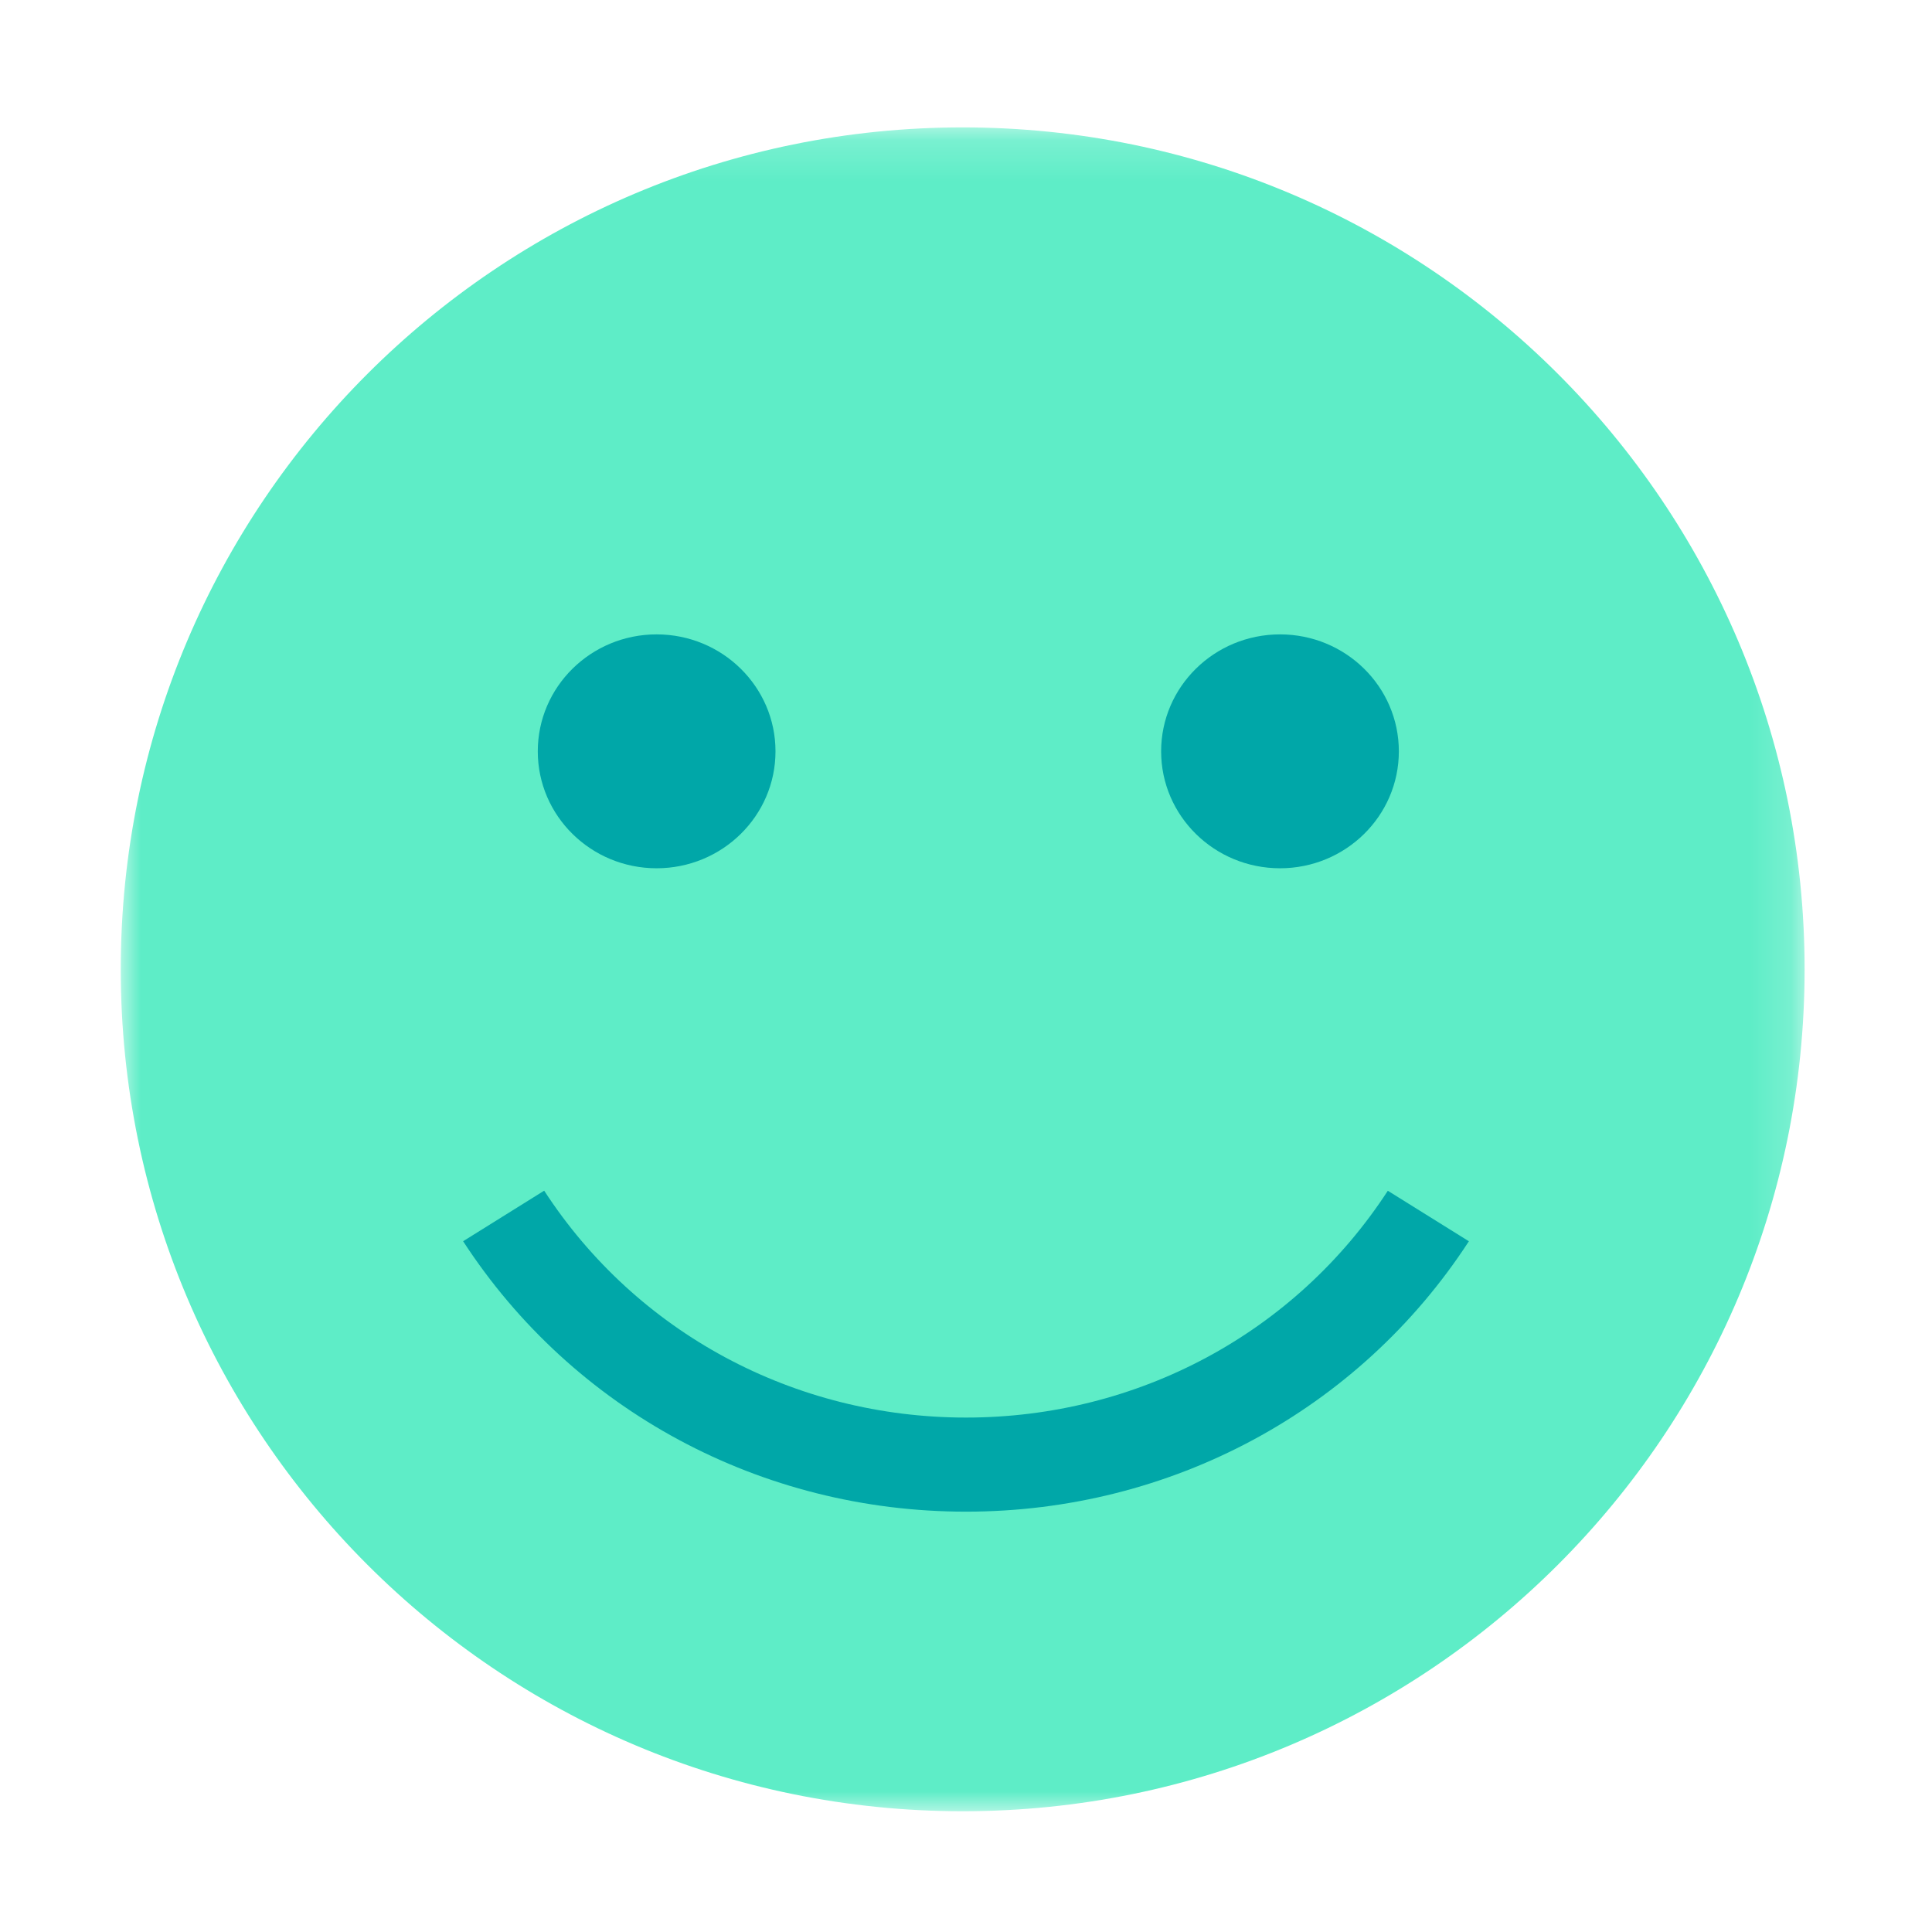 <?xml version="1.0" encoding="UTF-8"?>
<svg width="48px" height="48px" viewBox="0 0 48 48" version="1.1" xmlns="http://www.w3.org/2000/svg" xmlns:xlink="http://www.w3.org/1999/xlink">
    <title>B70C2951-7AB7-4370-B049-1BD07B82470F</title>
    <defs>
        <polygon id="path-1" points="2.8e-05 0.165 41.835 0.165 41.835 42 2.8e-05 42"></polygon>
    </defs>
    <g id="CHAT-TANIA" stroke="none" stroke-width="1" fill="none" fill-rule="evenodd">
        <g id="CHAT-TANIA-09" transform="translate(-904, -424)">
            <g id="Group-2" transform="translate(776, 208)">
                <g id="icon-/-48-/-cara-feliz" transform="translate(128, 216)">
                    <g id="Group-11" transform="translate(3, 3)">
                        <g id="Group-3">
                            <mask id="mask-2" fill="white">
                                <use xlink:href="#path-1"></use>
                            </mask>
                            <g id="Clip-2"></g>
                            <path d="M20.917,42 C9.365,42 2.8e-05,32.635 2.8e-05,21.082 C2.8e-05,9.53 9.365,0.165 20.917,0.165 C32.47,0.165 41.835,9.53 41.835,21.082 C41.835,32.635 32.47,42 20.917,42 Z" id="Fill-1" fill="#5EEDC7" mask="url(#mask-2)"></path>
                        </g>
                        <path d="M8.506,27.838 L10.52,26.582 C12.815,30.112 16.733,32.219 21,32.219 C25.268,32.219 29.185,30.113 31.48,26.584 L33.494,27.839 C30.758,32.046 26.088,34.557 21,34.557 C15.912,34.557 11.242,32.046 8.506,27.838 Z" id="Fill-4" fill="#00A7A8"></path>
                        <g id="Group-10" transform="translate(10.101, 12.759)" fill="#00A7A8">
                            <path d="M3.212,5.813 C1.582,5.813 0.26,4.512 0.26,2.908 C0.26,1.303 1.582,0.002 3.212,0.002 C4.843,0.002 6.166,1.303 6.166,2.908 C6.166,4.512 4.843,5.813 3.212,5.813 Z" id="Fill-6"></path>
                            <path d="M18.701,5.813 C17.07,5.813 15.747,4.512 15.747,2.908 C15.747,1.303 17.07,0.002 18.701,0.002 C20.331,0.002 21.653,1.303 21.653,2.908 C21.653,4.512 20.331,5.813 18.701,5.813 Z" id="Fill-8"></path>
                        </g>
                    </g>
                    <rect id="Rectangle" fill="#D8D8D8" opacity="0" x="0" y="0" width="48" height="48"></rect>
                </g>
            </g>
        </g>
    </g>
</svg>